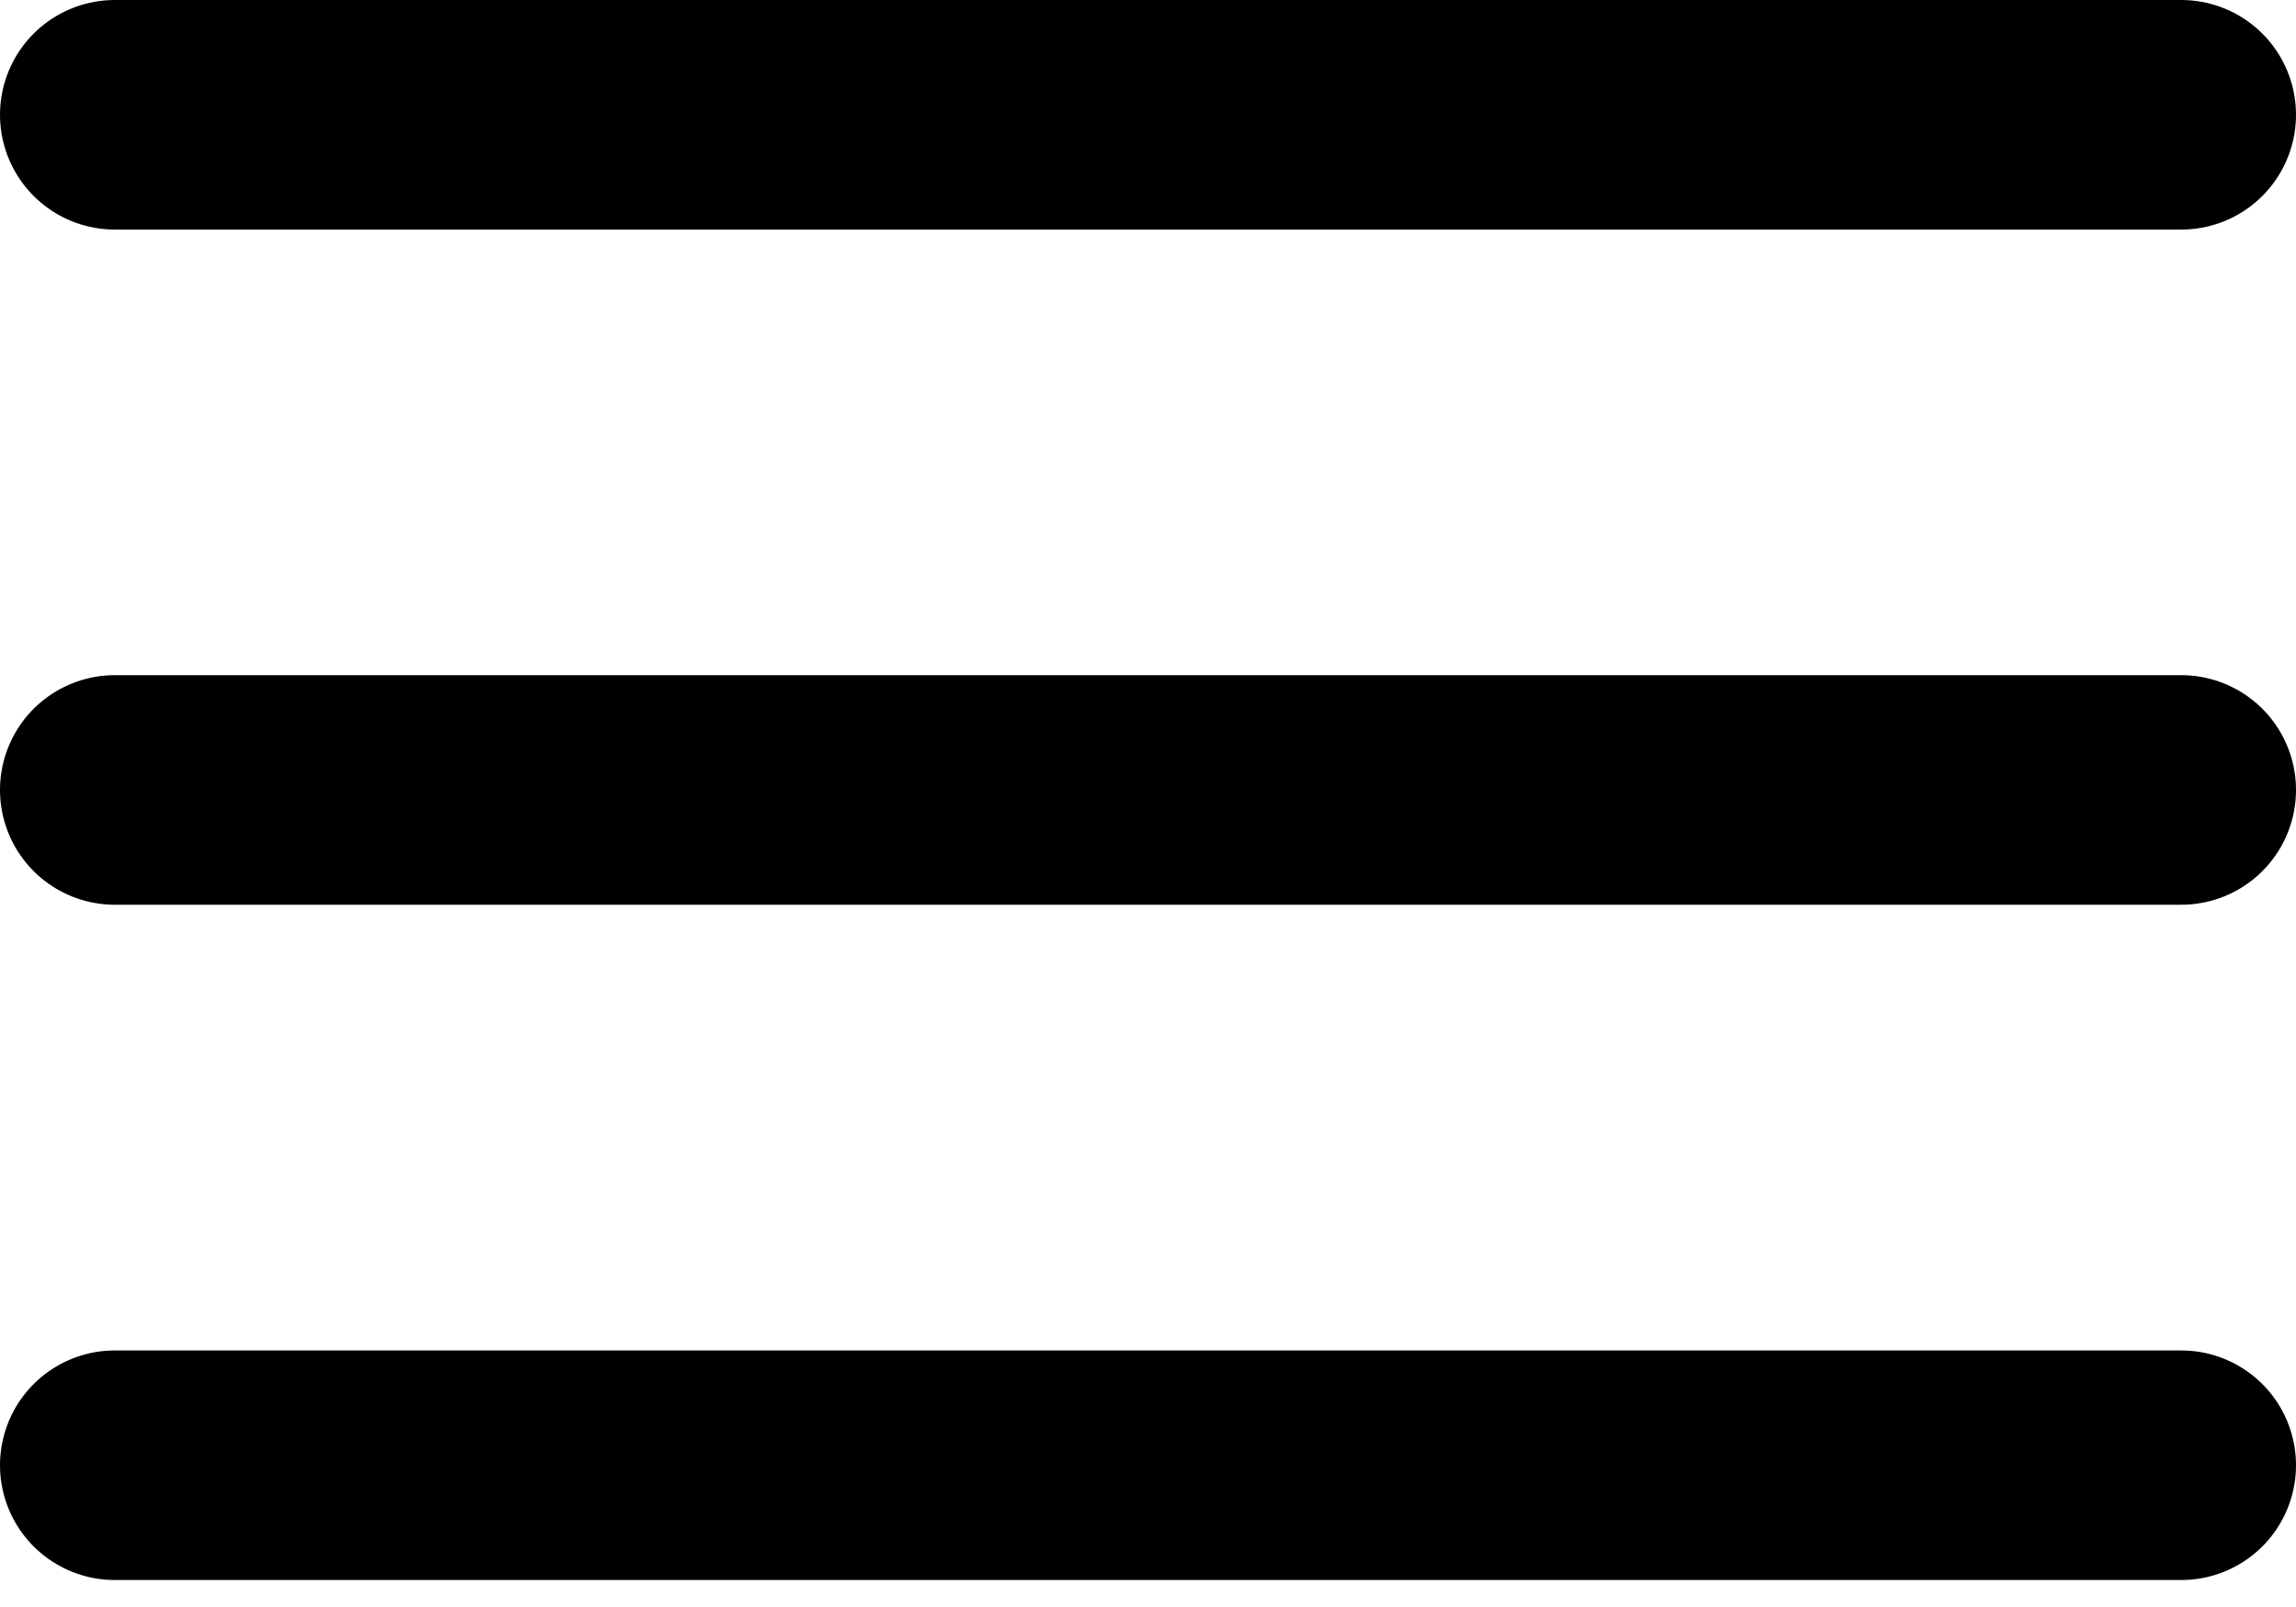 <svg width="20" height="14" viewBox="0 0 20 14" fill="none" xmlns="http://www.w3.org/2000/svg">
<line x1="1" y1="6.882" x2="19" y2="6.882" stroke="currentColor" stroke-width="2" stroke-linecap="round"/>
<line x1="1" y1="1" x2="19" y2="1" stroke="currentColor" stroke-width="2" stroke-linecap="round"/>
<line x1="1" y1="12.765" x2="19" y2="12.765" stroke="currentColor" stroke-width="2" stroke-linecap="round"/>
</svg>
